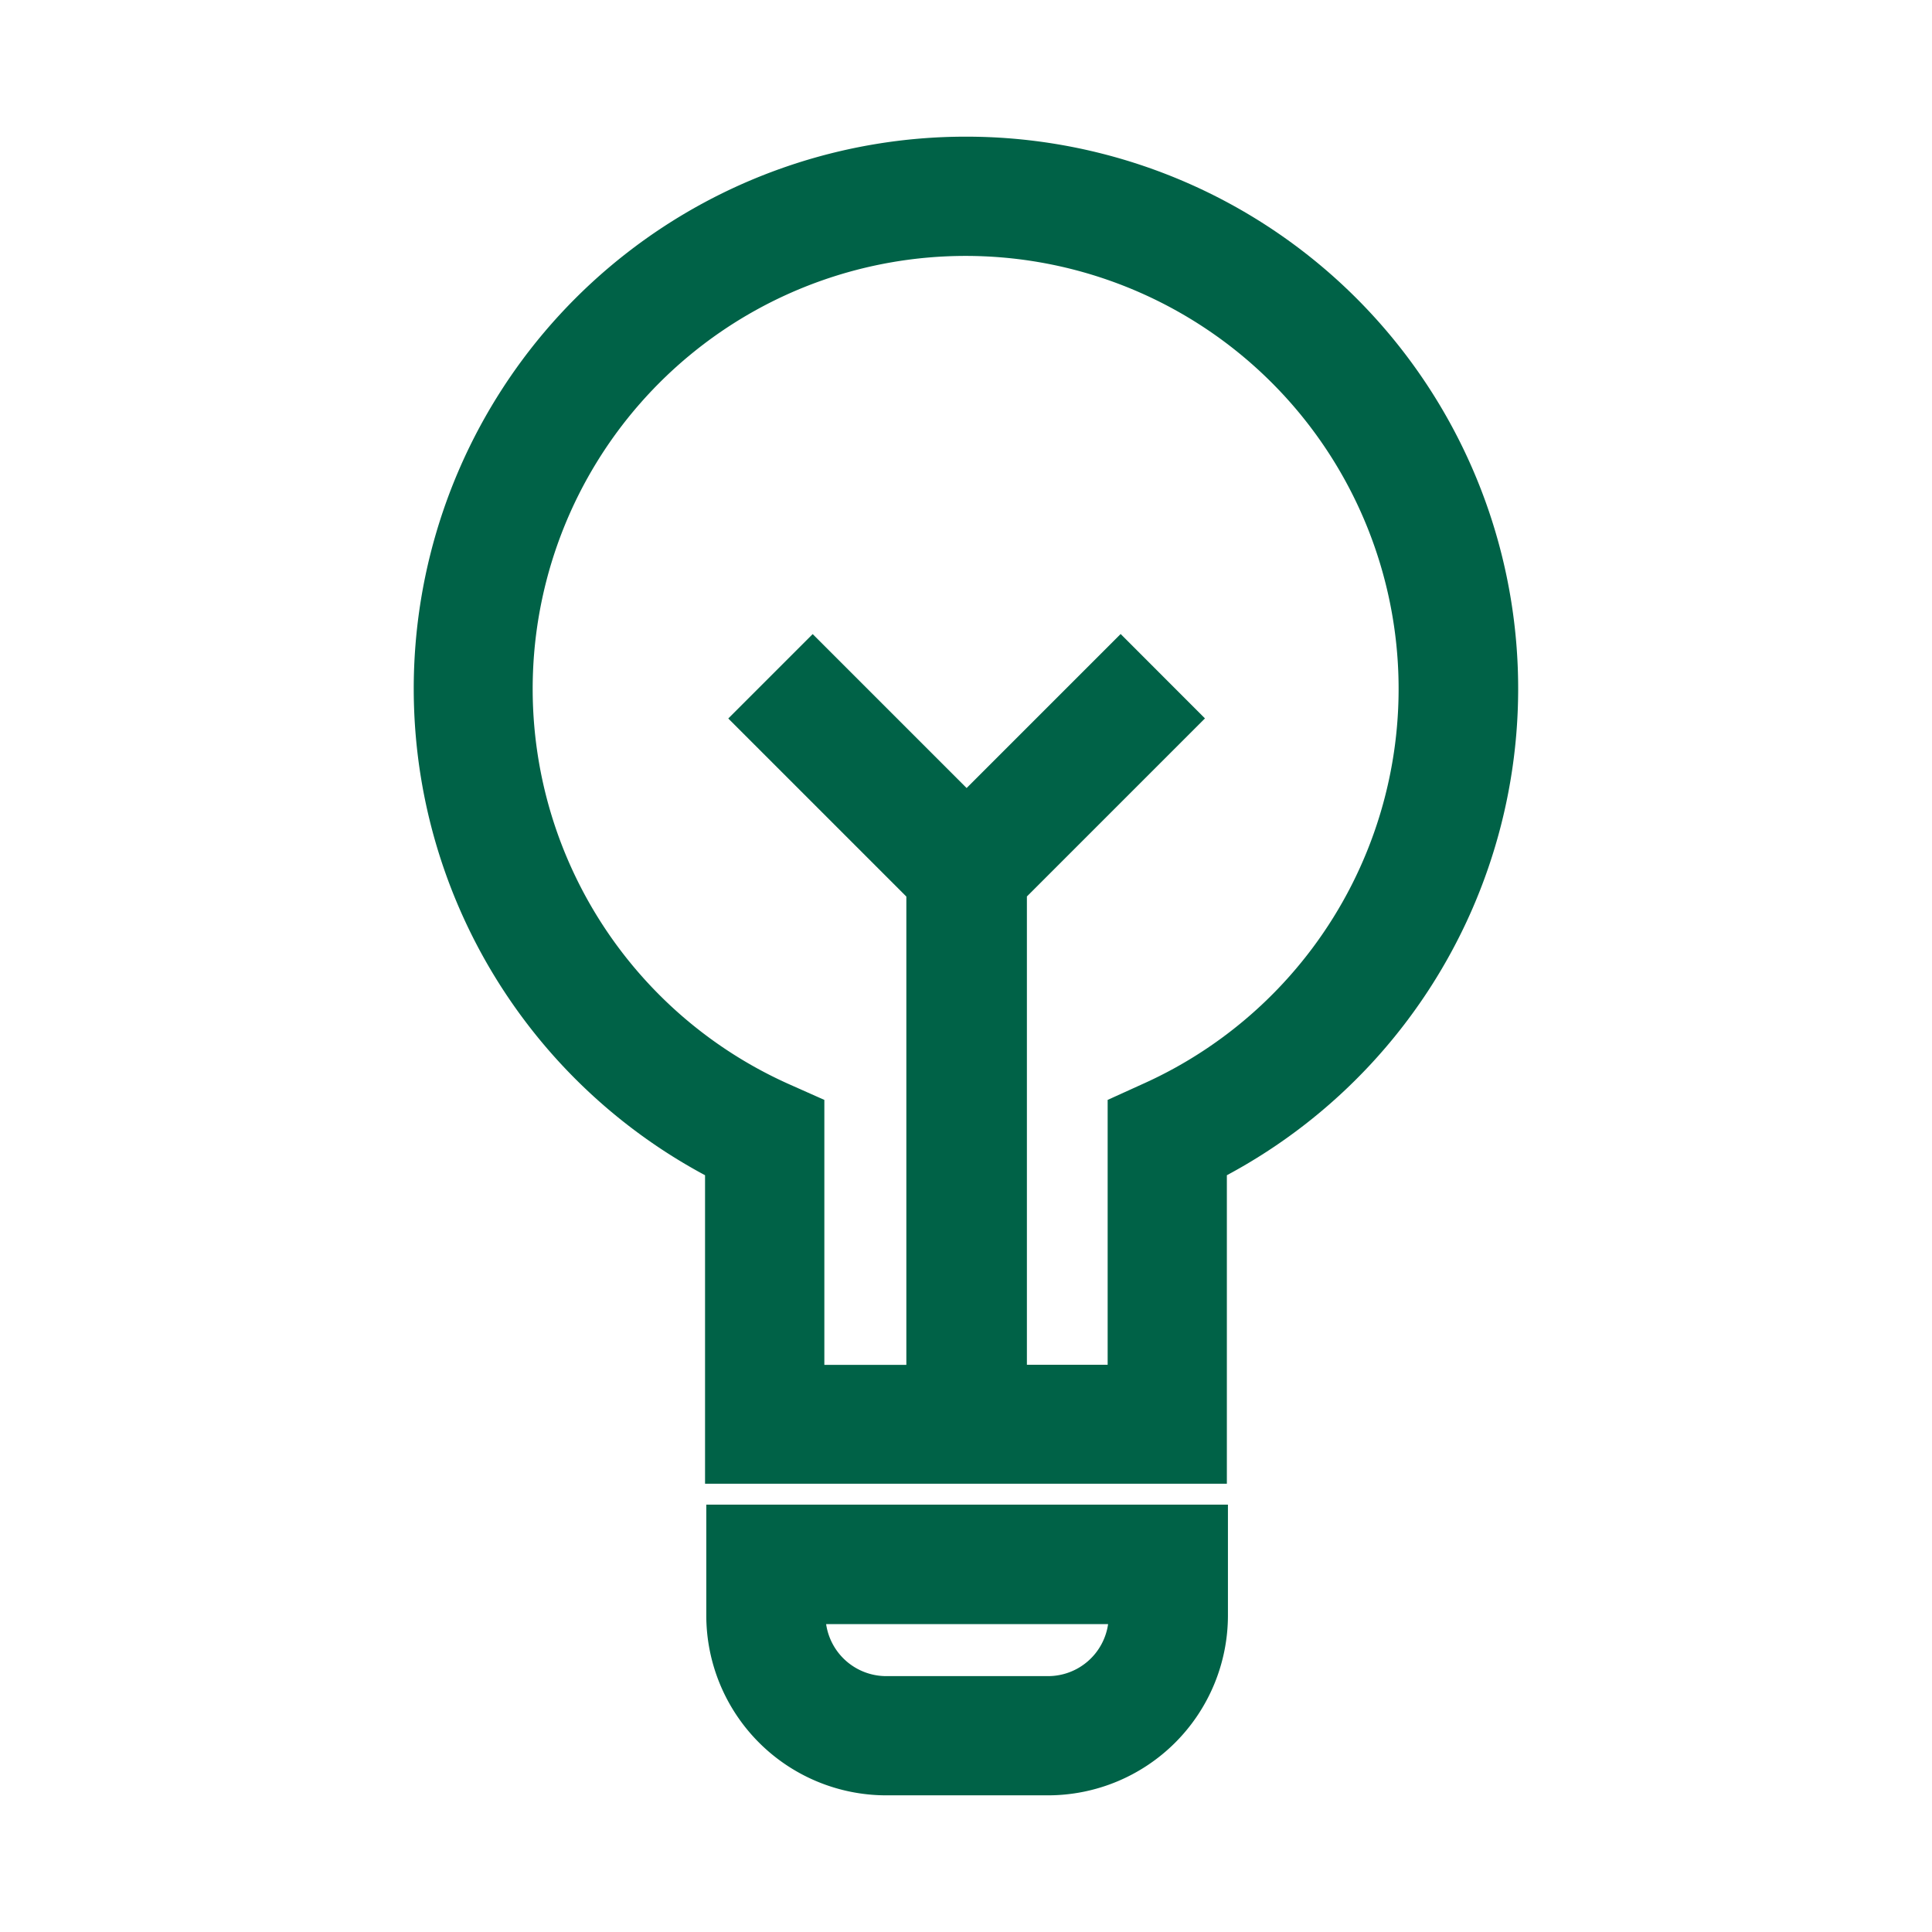 <svg xmlns="http://www.w3.org/2000/svg" viewBox="0 0 217 217"><defs><style>.cls-1{fill:#006247;}</style></defs><g id="Oracle"><path class="cls-1" d="M108.5,15.35A62,62,0,0,0,79.19,132v34.65H137.8V132A62,62,0,0,0,108.5,15.35Zm15.91,108.19v29.75h-9.07v-52.6l20-20-9.47-9.48L108.57,88.51,91.28,71.22,81.8,80.7l20,20v52.6H92.59V123.54l-4-1.78a48.63,48.63,0,1,1,39.74,0Z"/><path class="cls-1" d="M79.33,181.45a20.22,20.22,0,0,0,20.2,20.2h18.19a20.22,20.22,0,0,0,20.2-20.2V169H79.33Zm38.39,6.81H99.53a6.83,6.83,0,0,1-6.74-5.84h31.67A6.81,6.81,0,0,1,117.72,188.26Z"/></g></svg>